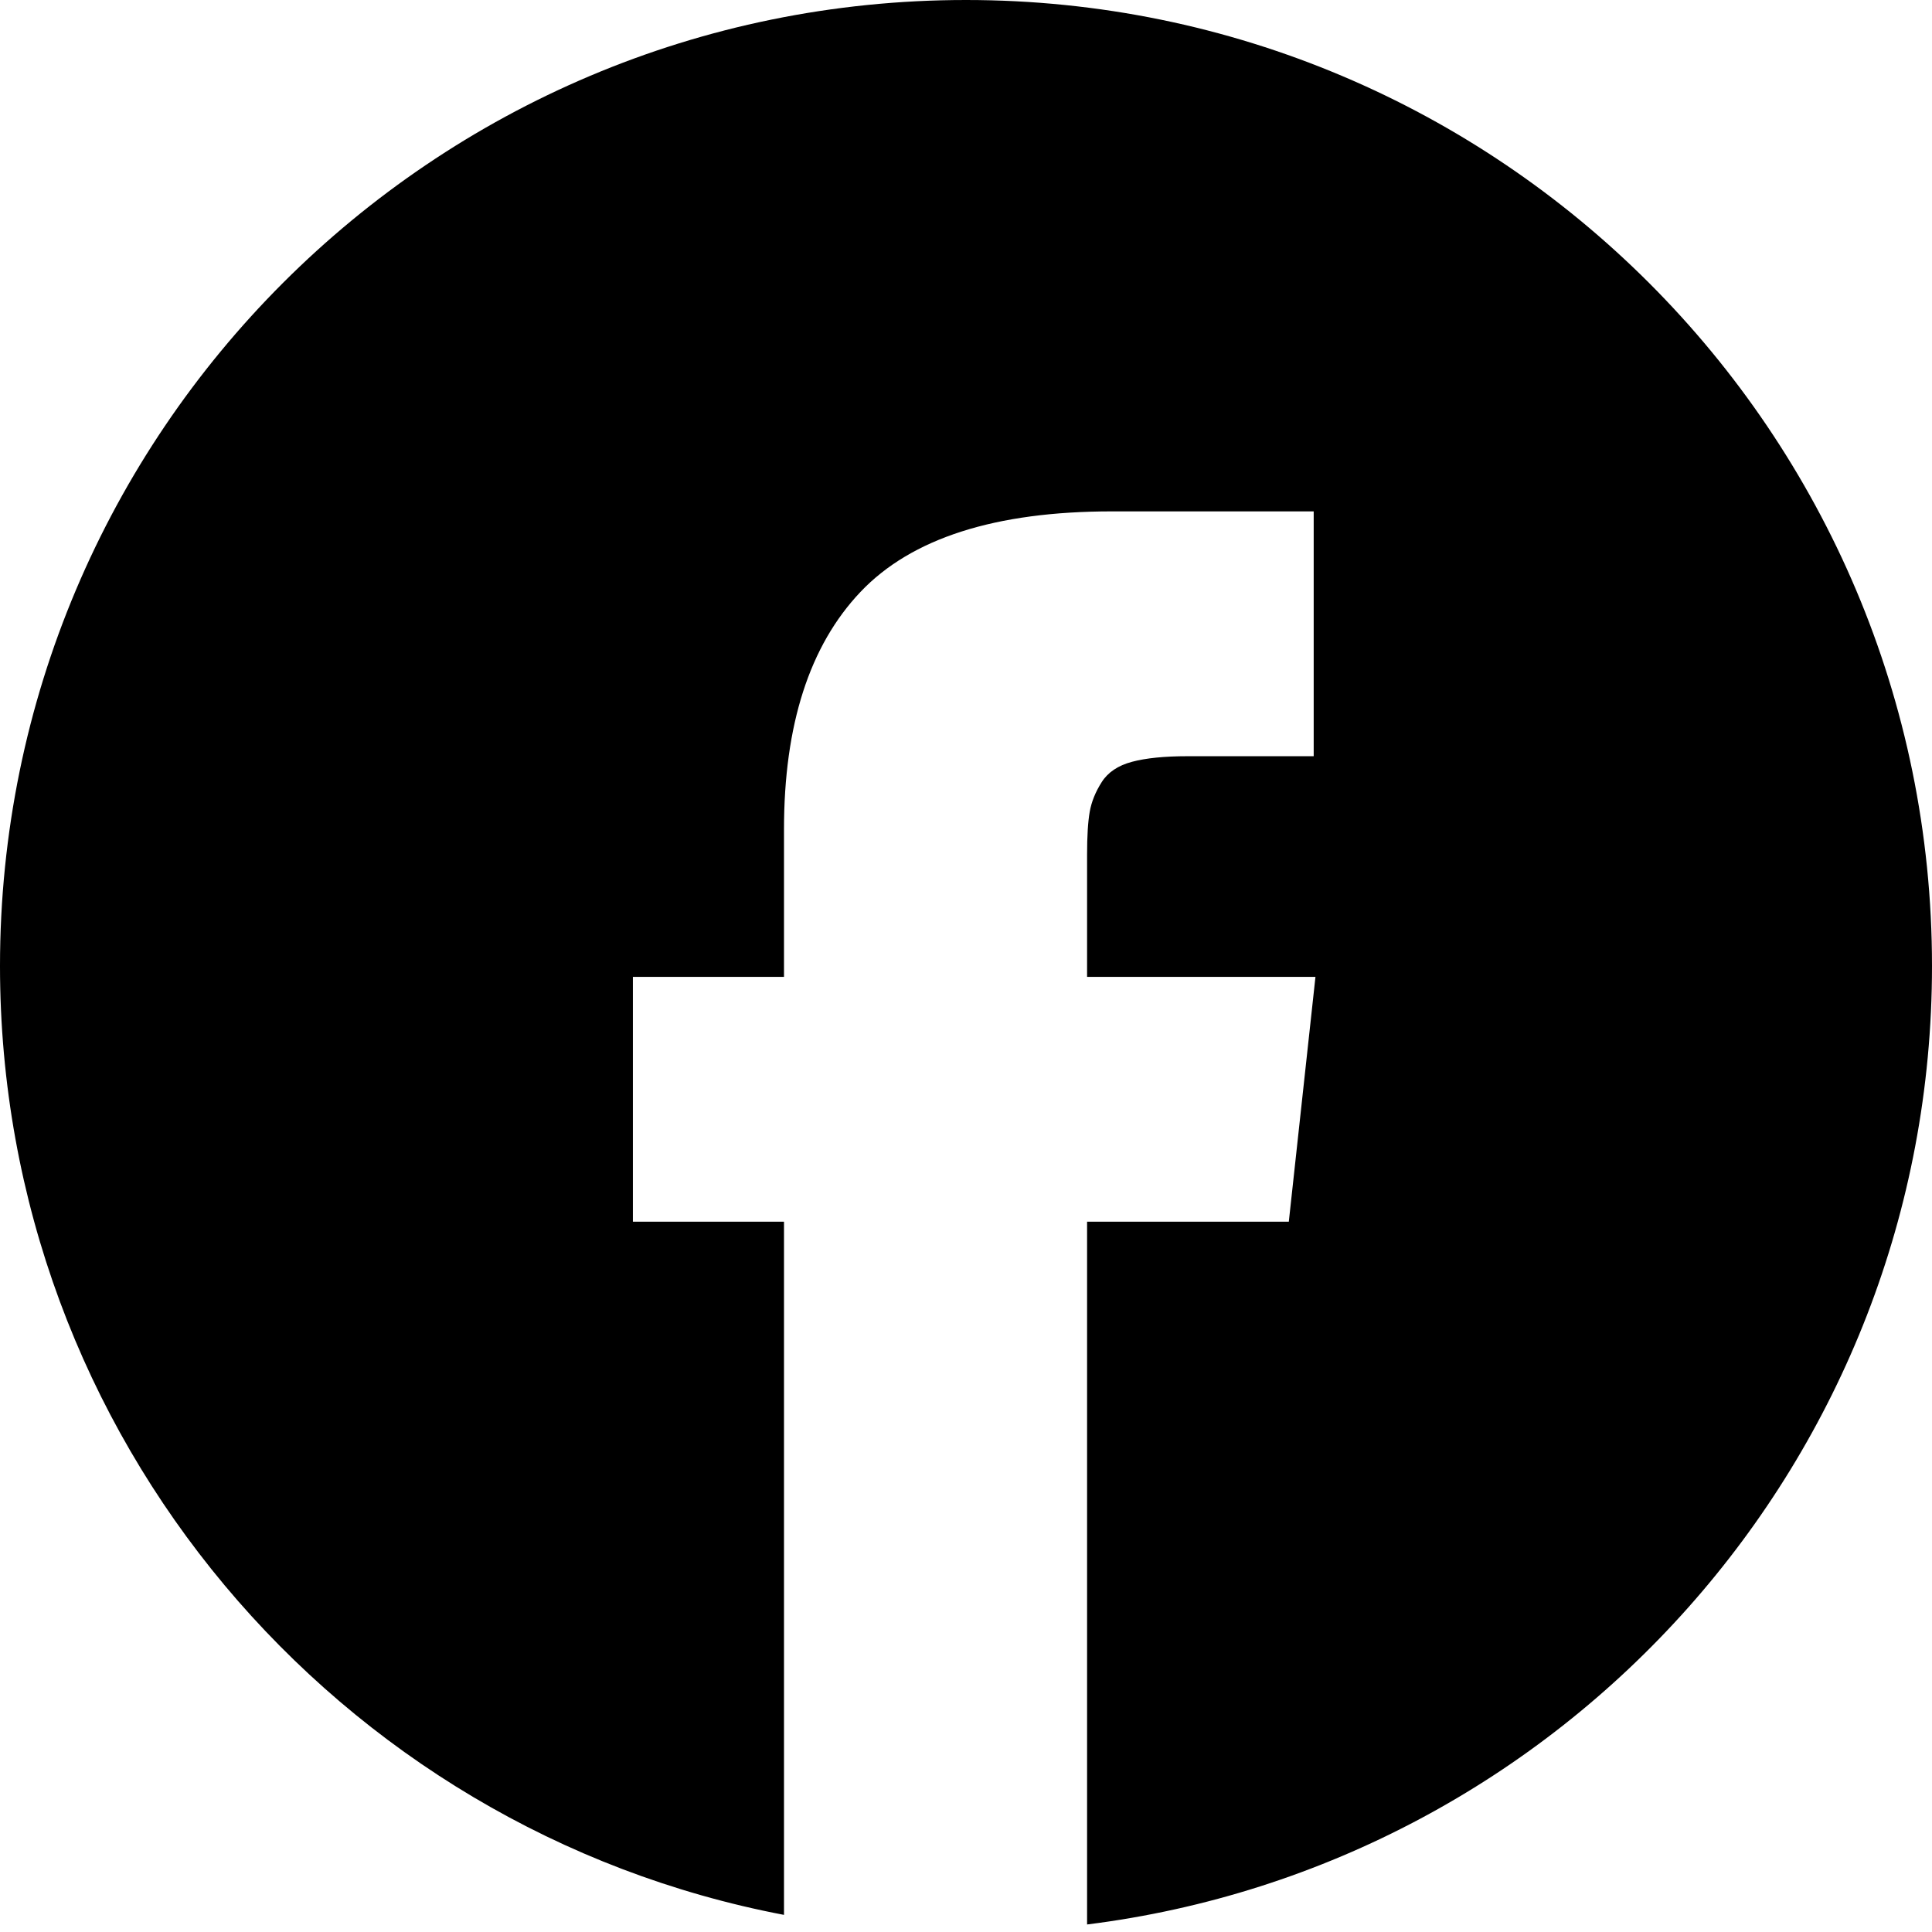 <svg width="58" height="58" viewBox="0 0 58 58" xmlns="http://www.w3.org/2000/svg"><path fill-rule="evenodd" clip-rule="evenodd" d="M32.635 57.774C46.935 55.986 58 43.785 58 29C58 12.984 45.016 0 29 0C12.984 0 0 12.984 0 29C0 43.148 10.132 54.93 23.536 57.486V36.676H19V29.326H23.536V24.901C23.536 21.761 24.301 19.385 25.831 17.771C27.36 16.159 29.877 15.352 33.382 15.352H39.438V22.702H35.65C34.956 22.702 34.4 22.758 33.982 22.87C33.564 22.982 33.261 23.185 33.075 23.478C32.888 23.771 32.767 24.069 32.714 24.371C32.661 24.673 32.635 25.101 32.635 25.652V29.326H39.491L38.691 36.676H32.635V57.774ZM29.146 58H28.854C28.903 58 28.951 58 29 58C29.049 58 29.097 58 29.146 58Z"/></svg>